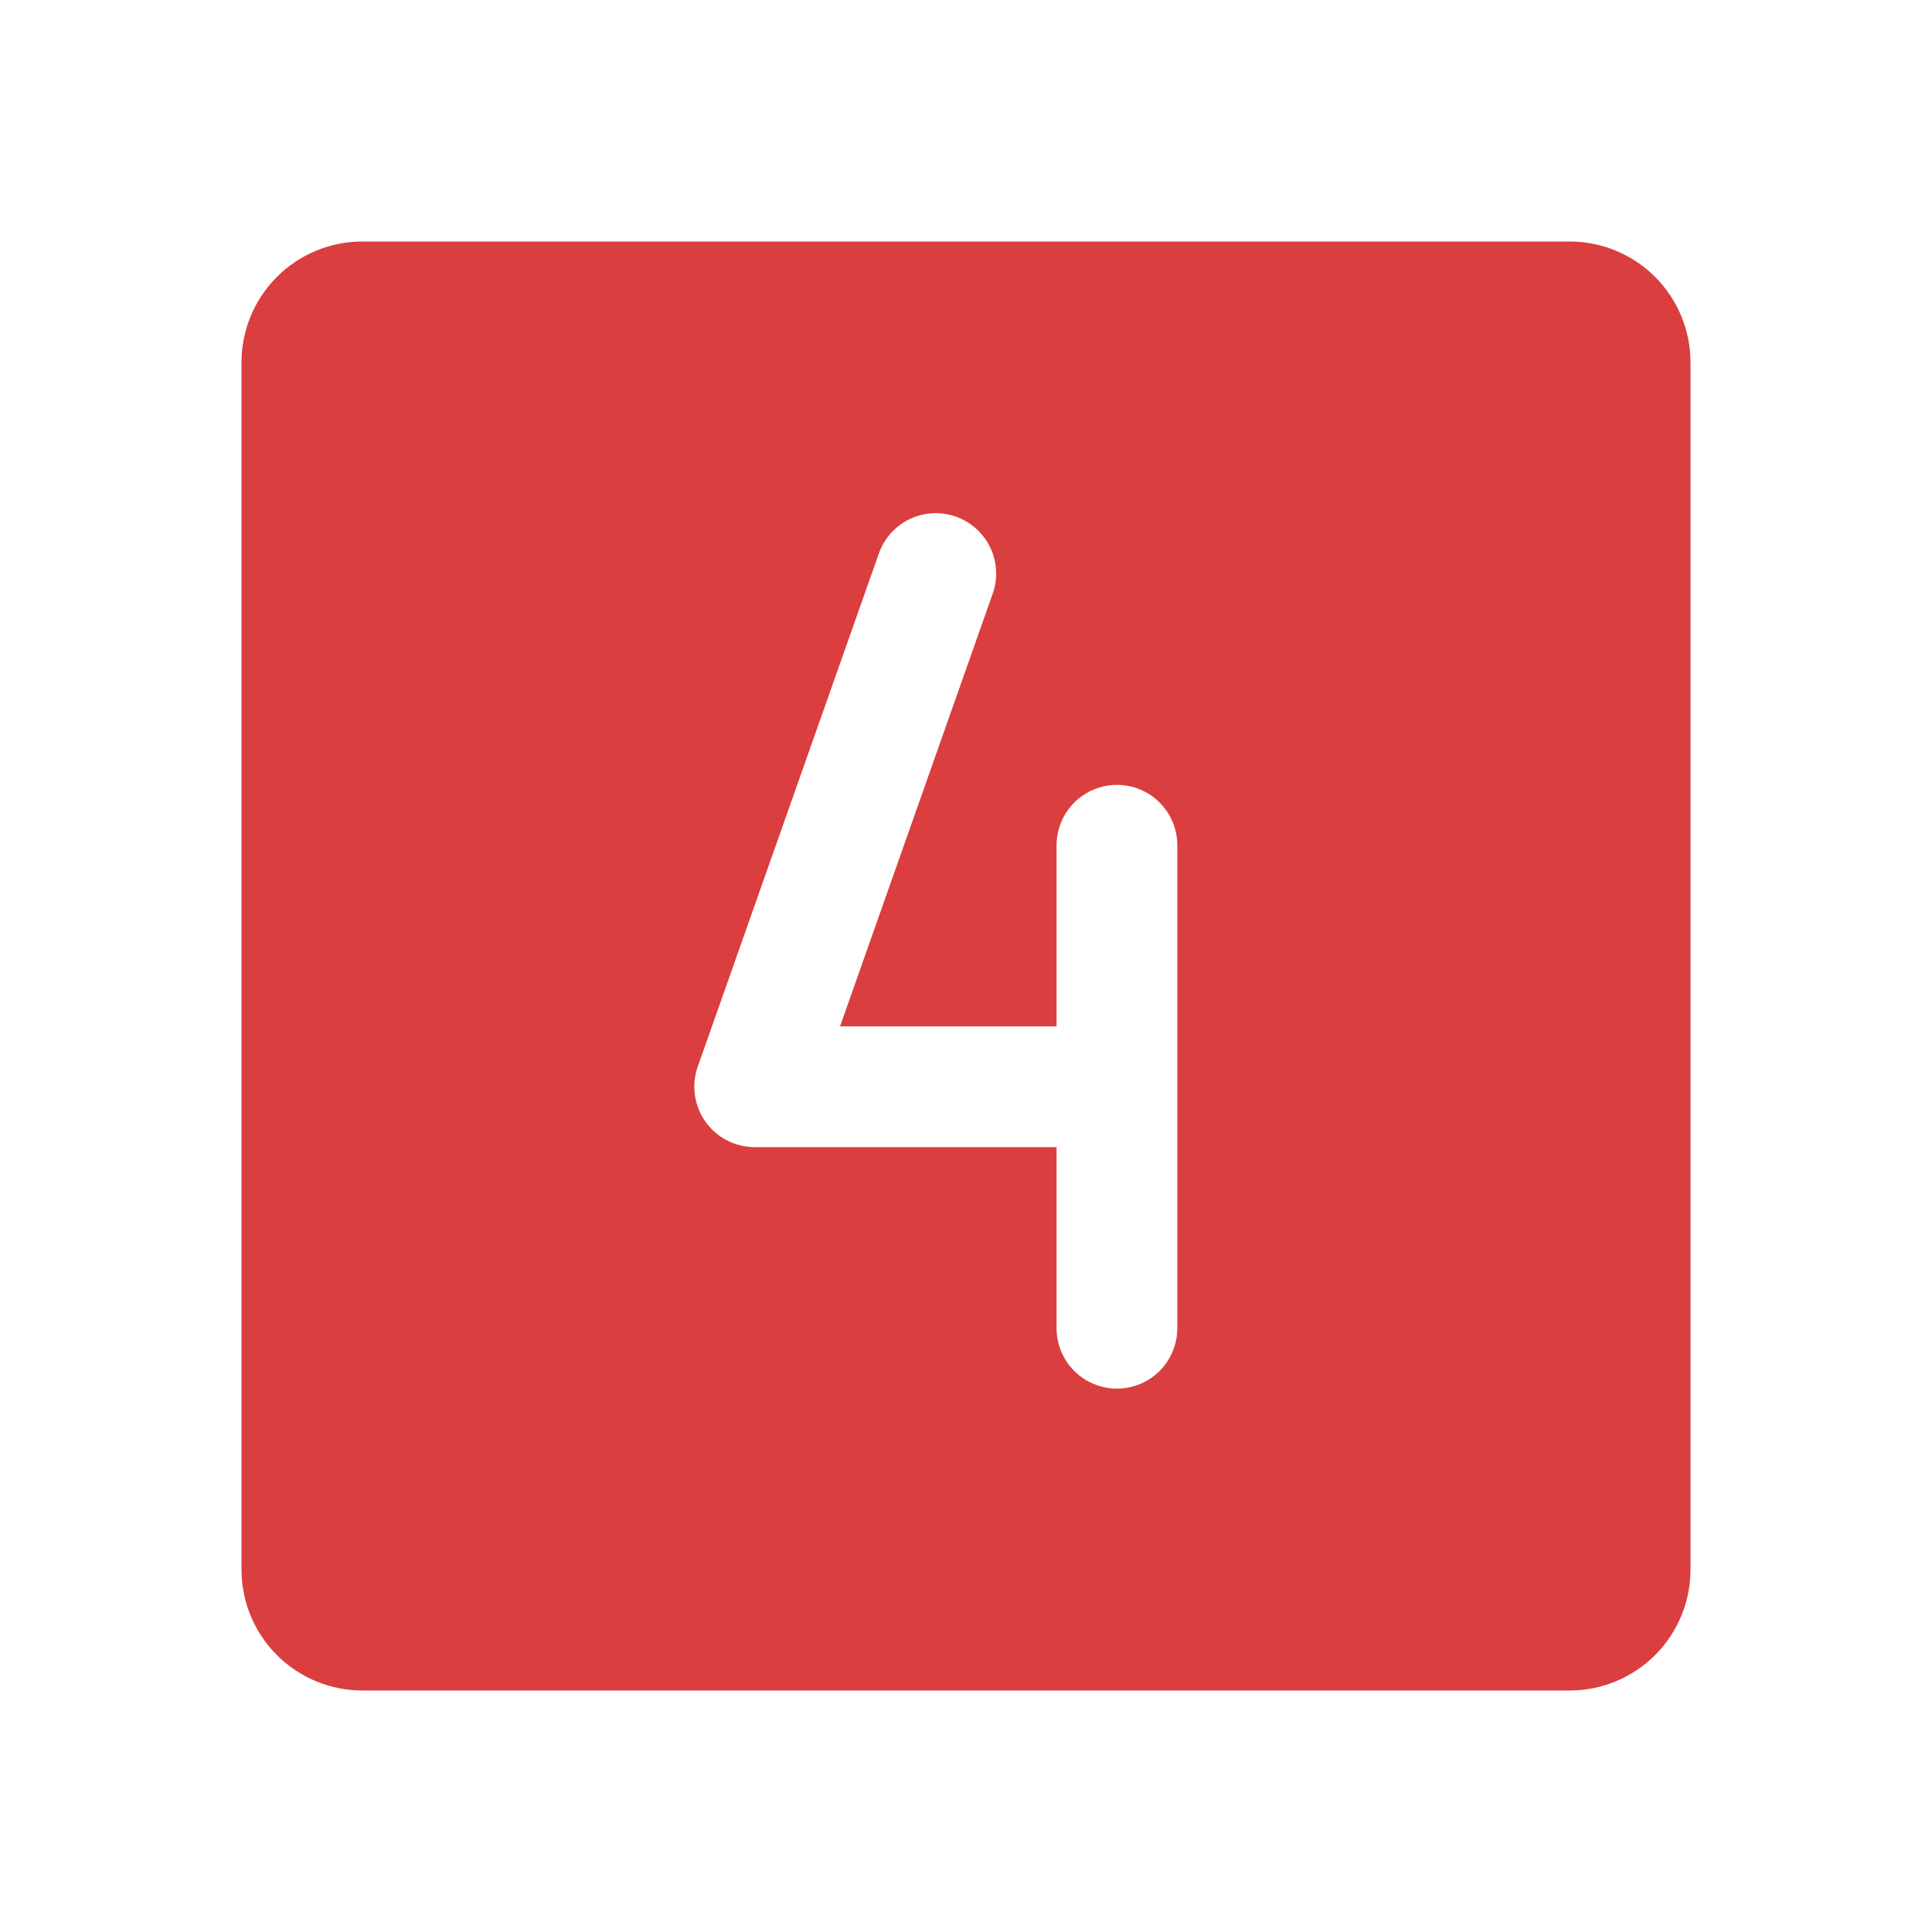 <svg width="40" height="40" viewBox="0 0 40 40" fill="none" xmlns="http://www.w3.org/2000/svg">
<path d="M32.5 5H7.5C6.837 5.001 6.202 5.264 5.733 5.733C5.264 6.202 5.001 6.837 5 7.5V32.5C5.001 33.163 5.264 33.798 5.733 34.267C6.202 34.736 6.837 34.999 7.5 35H32.5C33.163 34.999 33.798 34.736 34.267 34.267C34.736 33.798 34.999 33.163 35 32.5V7.5C34.999 6.837 34.736 6.202 34.267 5.733C33.798 5.264 33.163 5.001 32.5 5ZM24.375 27.5C24.375 27.831 24.243 28.149 24.009 28.384C23.774 28.618 23.456 28.75 23.125 28.75C22.794 28.75 22.476 28.618 22.241 28.384C22.007 28.149 21.875 27.831 21.875 27.5V23.75H15.625C15.425 23.75 15.228 23.702 15.05 23.61C14.873 23.518 14.72 23.385 14.605 23.222C14.489 23.059 14.415 22.87 14.387 22.672C14.359 22.474 14.38 22.273 14.446 22.084L18.196 11.459C18.306 11.146 18.536 10.89 18.835 10.747C19.134 10.604 19.478 10.586 19.791 10.696C20.103 10.807 20.359 11.037 20.502 11.336C20.645 11.635 20.664 11.978 20.553 12.291L17.392 21.25H21.875V17.5C21.875 17.169 22.007 16.851 22.241 16.616C22.476 16.382 22.794 16.25 23.125 16.25C23.456 16.25 23.774 16.382 24.009 16.616C24.243 16.851 24.375 17.169 24.375 17.5V27.5Z" fill="#DA3E3E"/>
</svg>
